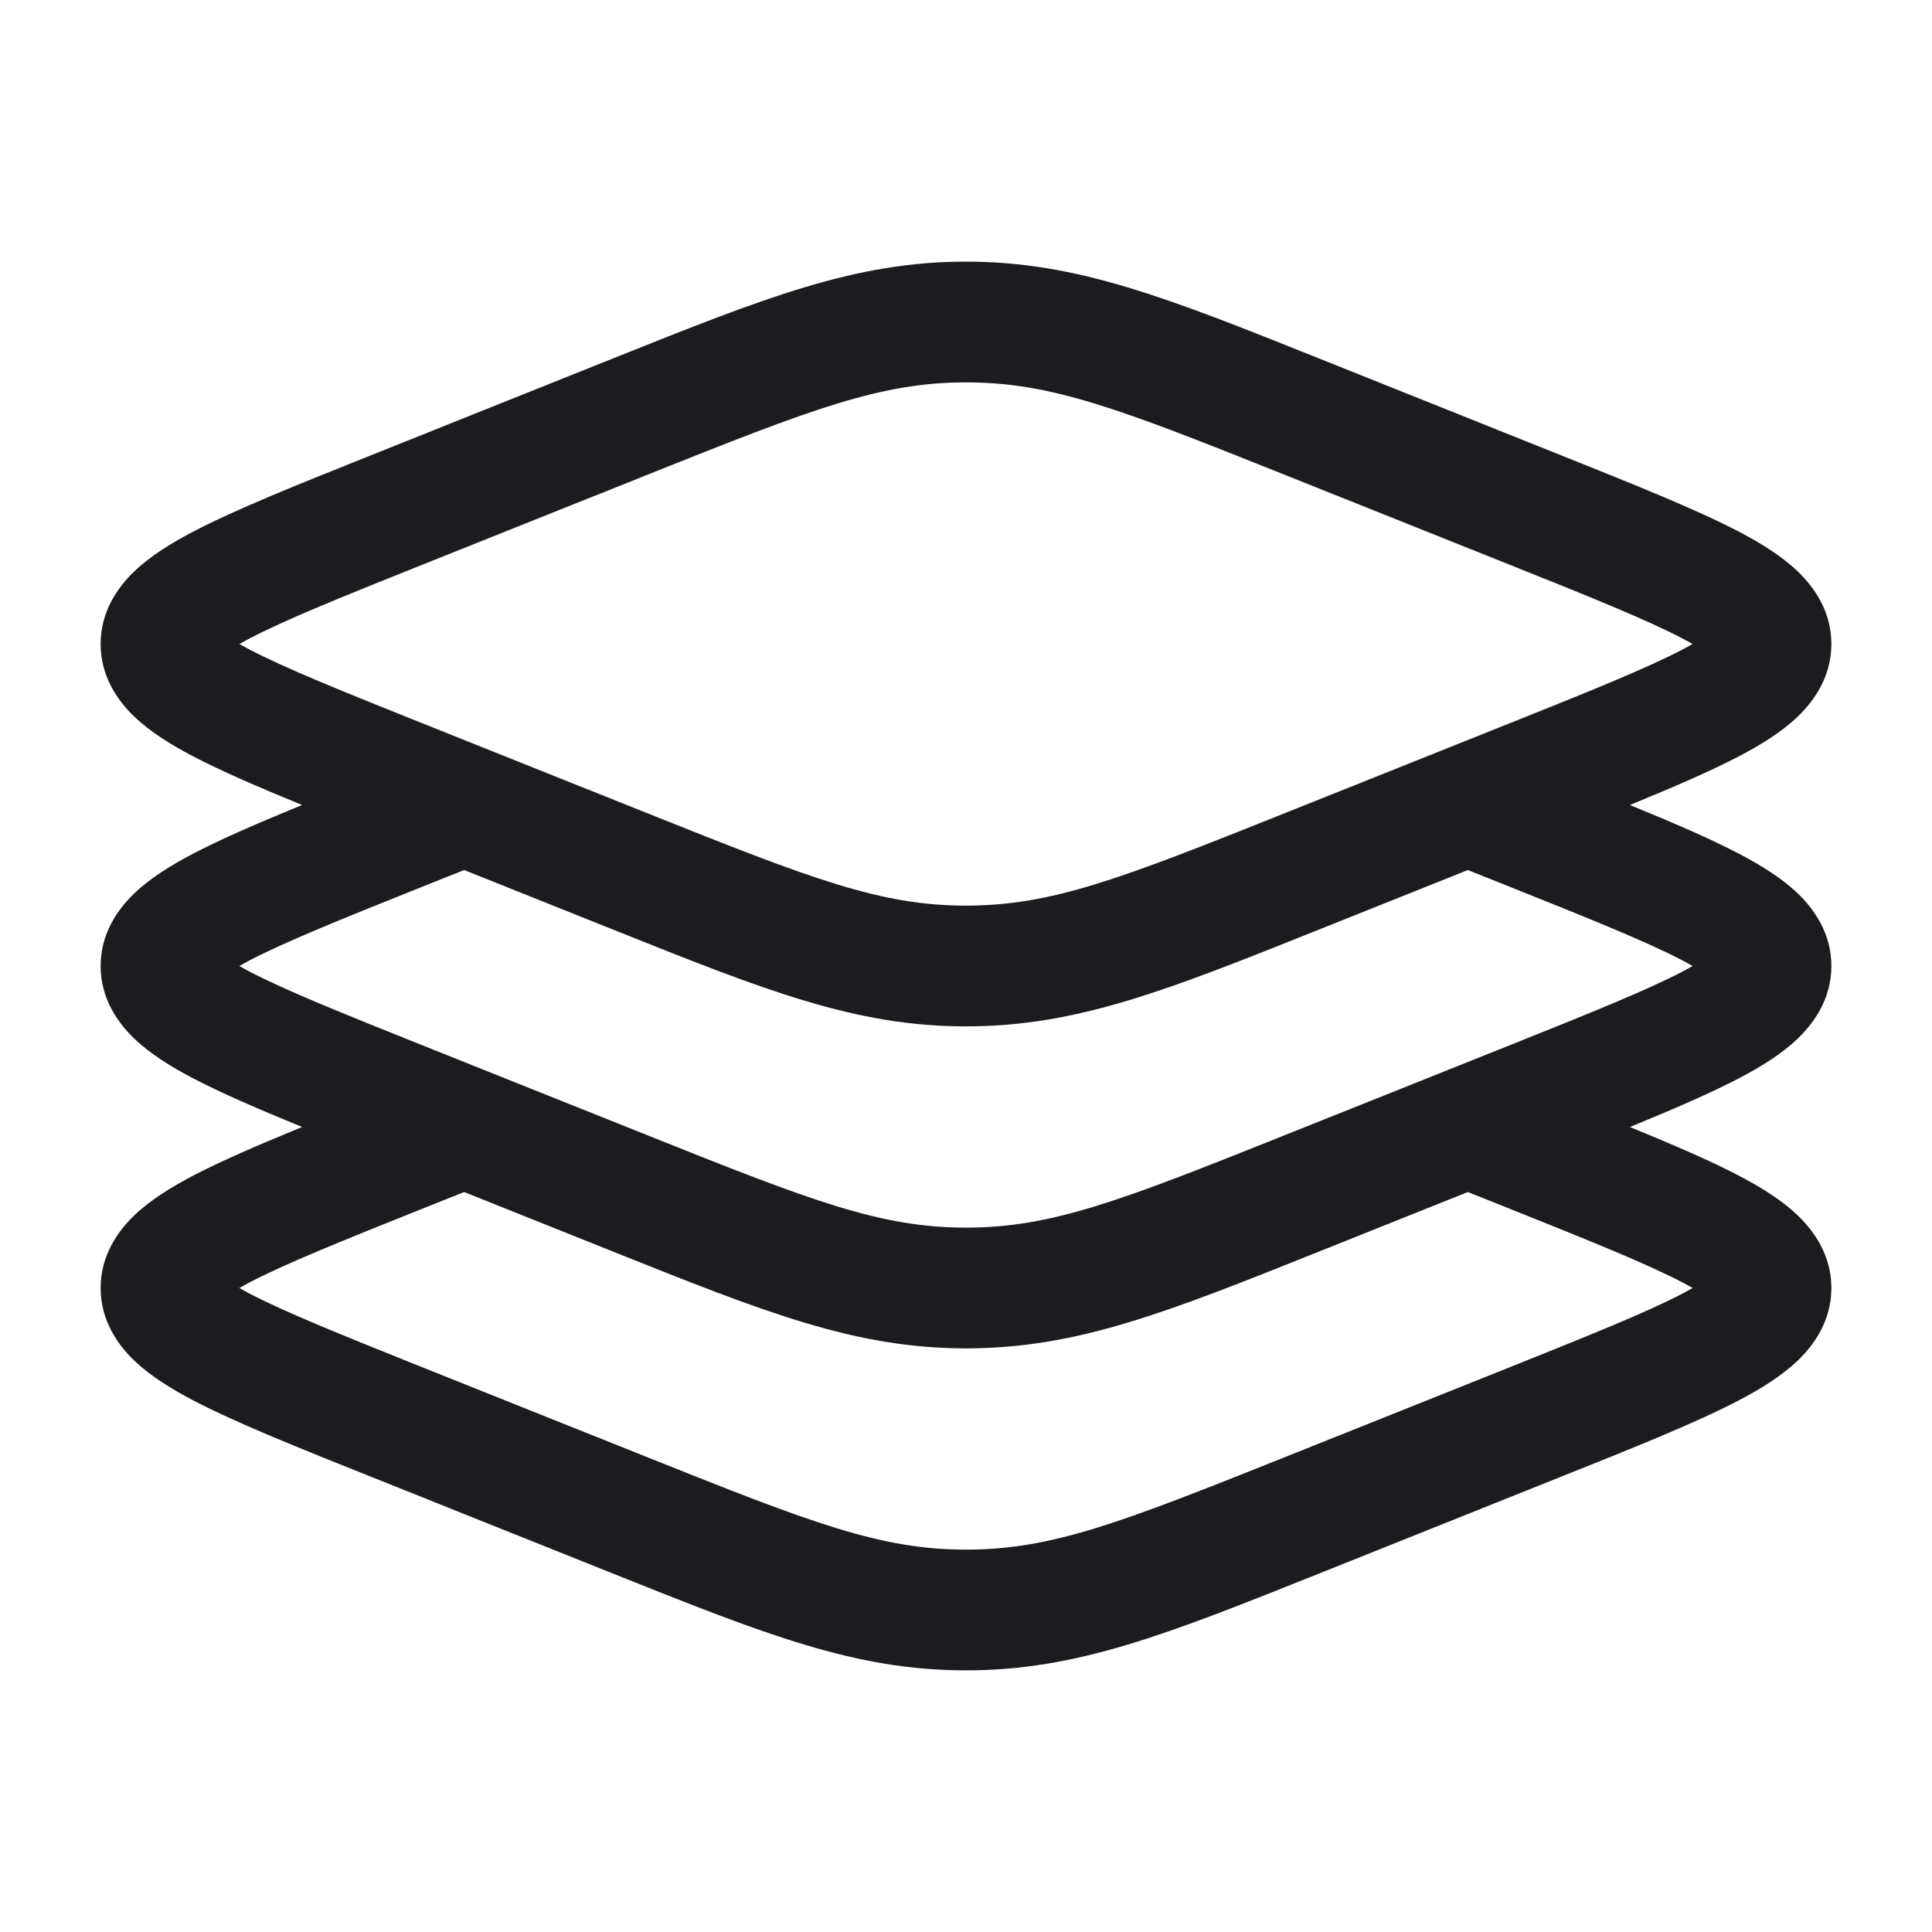 <svg width="24" height="24" viewBox="0 0 24 24" fill="none" xmlns="http://www.w3.org/2000/svg">
<path fill-rule="evenodd" clip-rule="evenodd" d="M12 4.75C10.94 4.75 10.091 5.078 8.066 5.888L5.257 7.011C4.247 7.415 3.547 7.697 3.093 7.935C3.049 7.958 3.009 7.98 2.973 8C3.009 8.02 3.049 8.042 3.093 8.065C3.547 8.303 4.247 8.585 5.257 8.989L8.066 10.112C10.091 10.922 10.94 11.25 12 11.25C13.06 11.25 13.909 10.922 15.934 10.112L18.743 8.989C19.753 8.585 20.453 8.303 20.907 8.065C20.951 8.042 20.991 8.02 21.027 8C20.991 7.98 20.951 7.958 20.907 7.935C20.453 7.697 19.753 7.415 18.743 7.011L15.934 5.888C13.909 5.078 13.06 4.75 12 4.75ZM7.624 4.449C9.501 3.698 10.621 3.25 12 3.25C13.379 3.25 14.499 3.698 16.376 4.449C16.414 4.464 16.452 4.48 16.491 4.495L19.345 5.637C20.3 6.019 21.073 6.328 21.604 6.606C21.872 6.747 22.132 6.906 22.333 7.099C22.539 7.297 22.75 7.597 22.75 8C22.75 8.403 22.539 8.703 22.333 8.901C22.132 9.094 21.872 9.253 21.604 9.394C21.252 9.578 20.794 9.776 20.247 10C20.794 10.224 21.252 10.422 21.604 10.606C21.872 10.747 22.132 10.906 22.333 11.099C22.539 11.297 22.75 11.597 22.75 12C22.75 12.403 22.539 12.703 22.333 12.901C22.132 13.094 21.872 13.253 21.604 13.394C21.252 13.578 20.794 13.776 20.247 14C20.794 14.224 21.252 14.422 21.604 14.606C21.872 14.747 22.132 14.906 22.333 15.099C22.539 15.297 22.75 15.597 22.75 16C22.75 16.403 22.539 16.703 22.333 16.901C22.132 17.093 21.872 17.253 21.604 17.394C21.073 17.672 20.3 17.982 19.345 18.363L16.491 19.505C16.452 19.52 16.414 19.536 16.376 19.551C14.499 20.302 13.379 20.75 12 20.75C10.621 20.75 9.501 20.302 7.624 19.551C7.586 19.536 7.548 19.52 7.509 19.505L4.655 18.363C3.7 17.982 2.927 17.672 2.396 17.394C2.128 17.253 1.868 17.093 1.667 16.901C1.461 16.703 1.25 16.403 1.25 16C1.25 15.597 1.461 15.297 1.667 15.099C1.868 14.906 2.128 14.747 2.396 14.606C2.748 14.422 3.206 14.224 3.753 14C3.206 13.776 2.748 13.578 2.396 13.394C2.128 13.253 1.868 13.094 1.667 12.901C1.461 12.703 1.25 12.403 1.25 12C1.25 11.597 1.461 11.297 1.667 11.099C1.868 10.906 2.128 10.747 2.396 10.606C2.748 10.422 3.206 10.224 3.753 10C3.206 9.776 2.748 9.578 2.396 9.394C2.128 9.253 1.868 9.094 1.667 8.901C1.461 8.703 1.25 8.403 1.25 8C1.25 7.597 1.461 7.297 1.667 7.099C1.868 6.906 2.128 6.747 2.396 6.606C2.927 6.328 3.7 6.019 4.655 5.637L7.509 4.495C7.548 4.48 7.586 4.464 7.624 4.449ZM5.766 10.808L5.257 11.011C4.247 11.415 3.547 11.697 3.093 11.934C3.049 11.958 3.009 11.98 2.973 12C3.009 12.02 3.049 12.042 3.093 12.066C3.547 12.303 4.247 12.585 5.257 12.989L8.066 14.112C10.091 14.922 10.94 15.25 12 15.25C13.06 15.25 13.909 14.922 15.934 14.112L18.743 12.989C19.753 12.585 20.453 12.303 20.907 12.066C20.951 12.042 20.991 12.02 21.027 12C20.991 11.98 20.951 11.958 20.907 11.934C20.453 11.697 19.753 11.415 18.743 11.011L18.234 10.808L16.491 11.505C16.452 11.52 16.414 11.536 16.376 11.551C14.499 12.302 13.379 12.75 12 12.75C10.621 12.75 9.501 12.302 7.624 11.551C7.586 11.536 7.548 11.52 7.509 11.505L5.766 10.808ZM5.766 14.808L5.257 15.011C4.247 15.415 3.547 15.697 3.093 15.934C3.049 15.958 3.009 15.98 2.973 16C3.009 16.02 3.049 16.042 3.093 16.066C3.547 16.303 4.247 16.584 5.257 16.989L8.066 18.112C10.091 18.922 10.94 19.25 12 19.25C13.06 19.25 13.909 18.922 15.934 18.112L18.743 16.989C19.753 16.584 20.453 16.303 20.907 16.066C20.951 16.042 20.991 16.02 21.027 16C20.991 15.98 20.951 15.958 20.907 15.934C20.453 15.697 19.753 15.415 18.743 15.011L18.234 14.808L16.491 15.505C16.452 15.52 16.414 15.536 16.376 15.551C14.499 16.302 13.379 16.75 12 16.75C10.621 16.75 9.501 16.302 7.624 15.551C7.586 15.536 7.548 15.52 7.509 15.505L5.766 14.808Z" fill="#1C1C20"/>
</svg>
